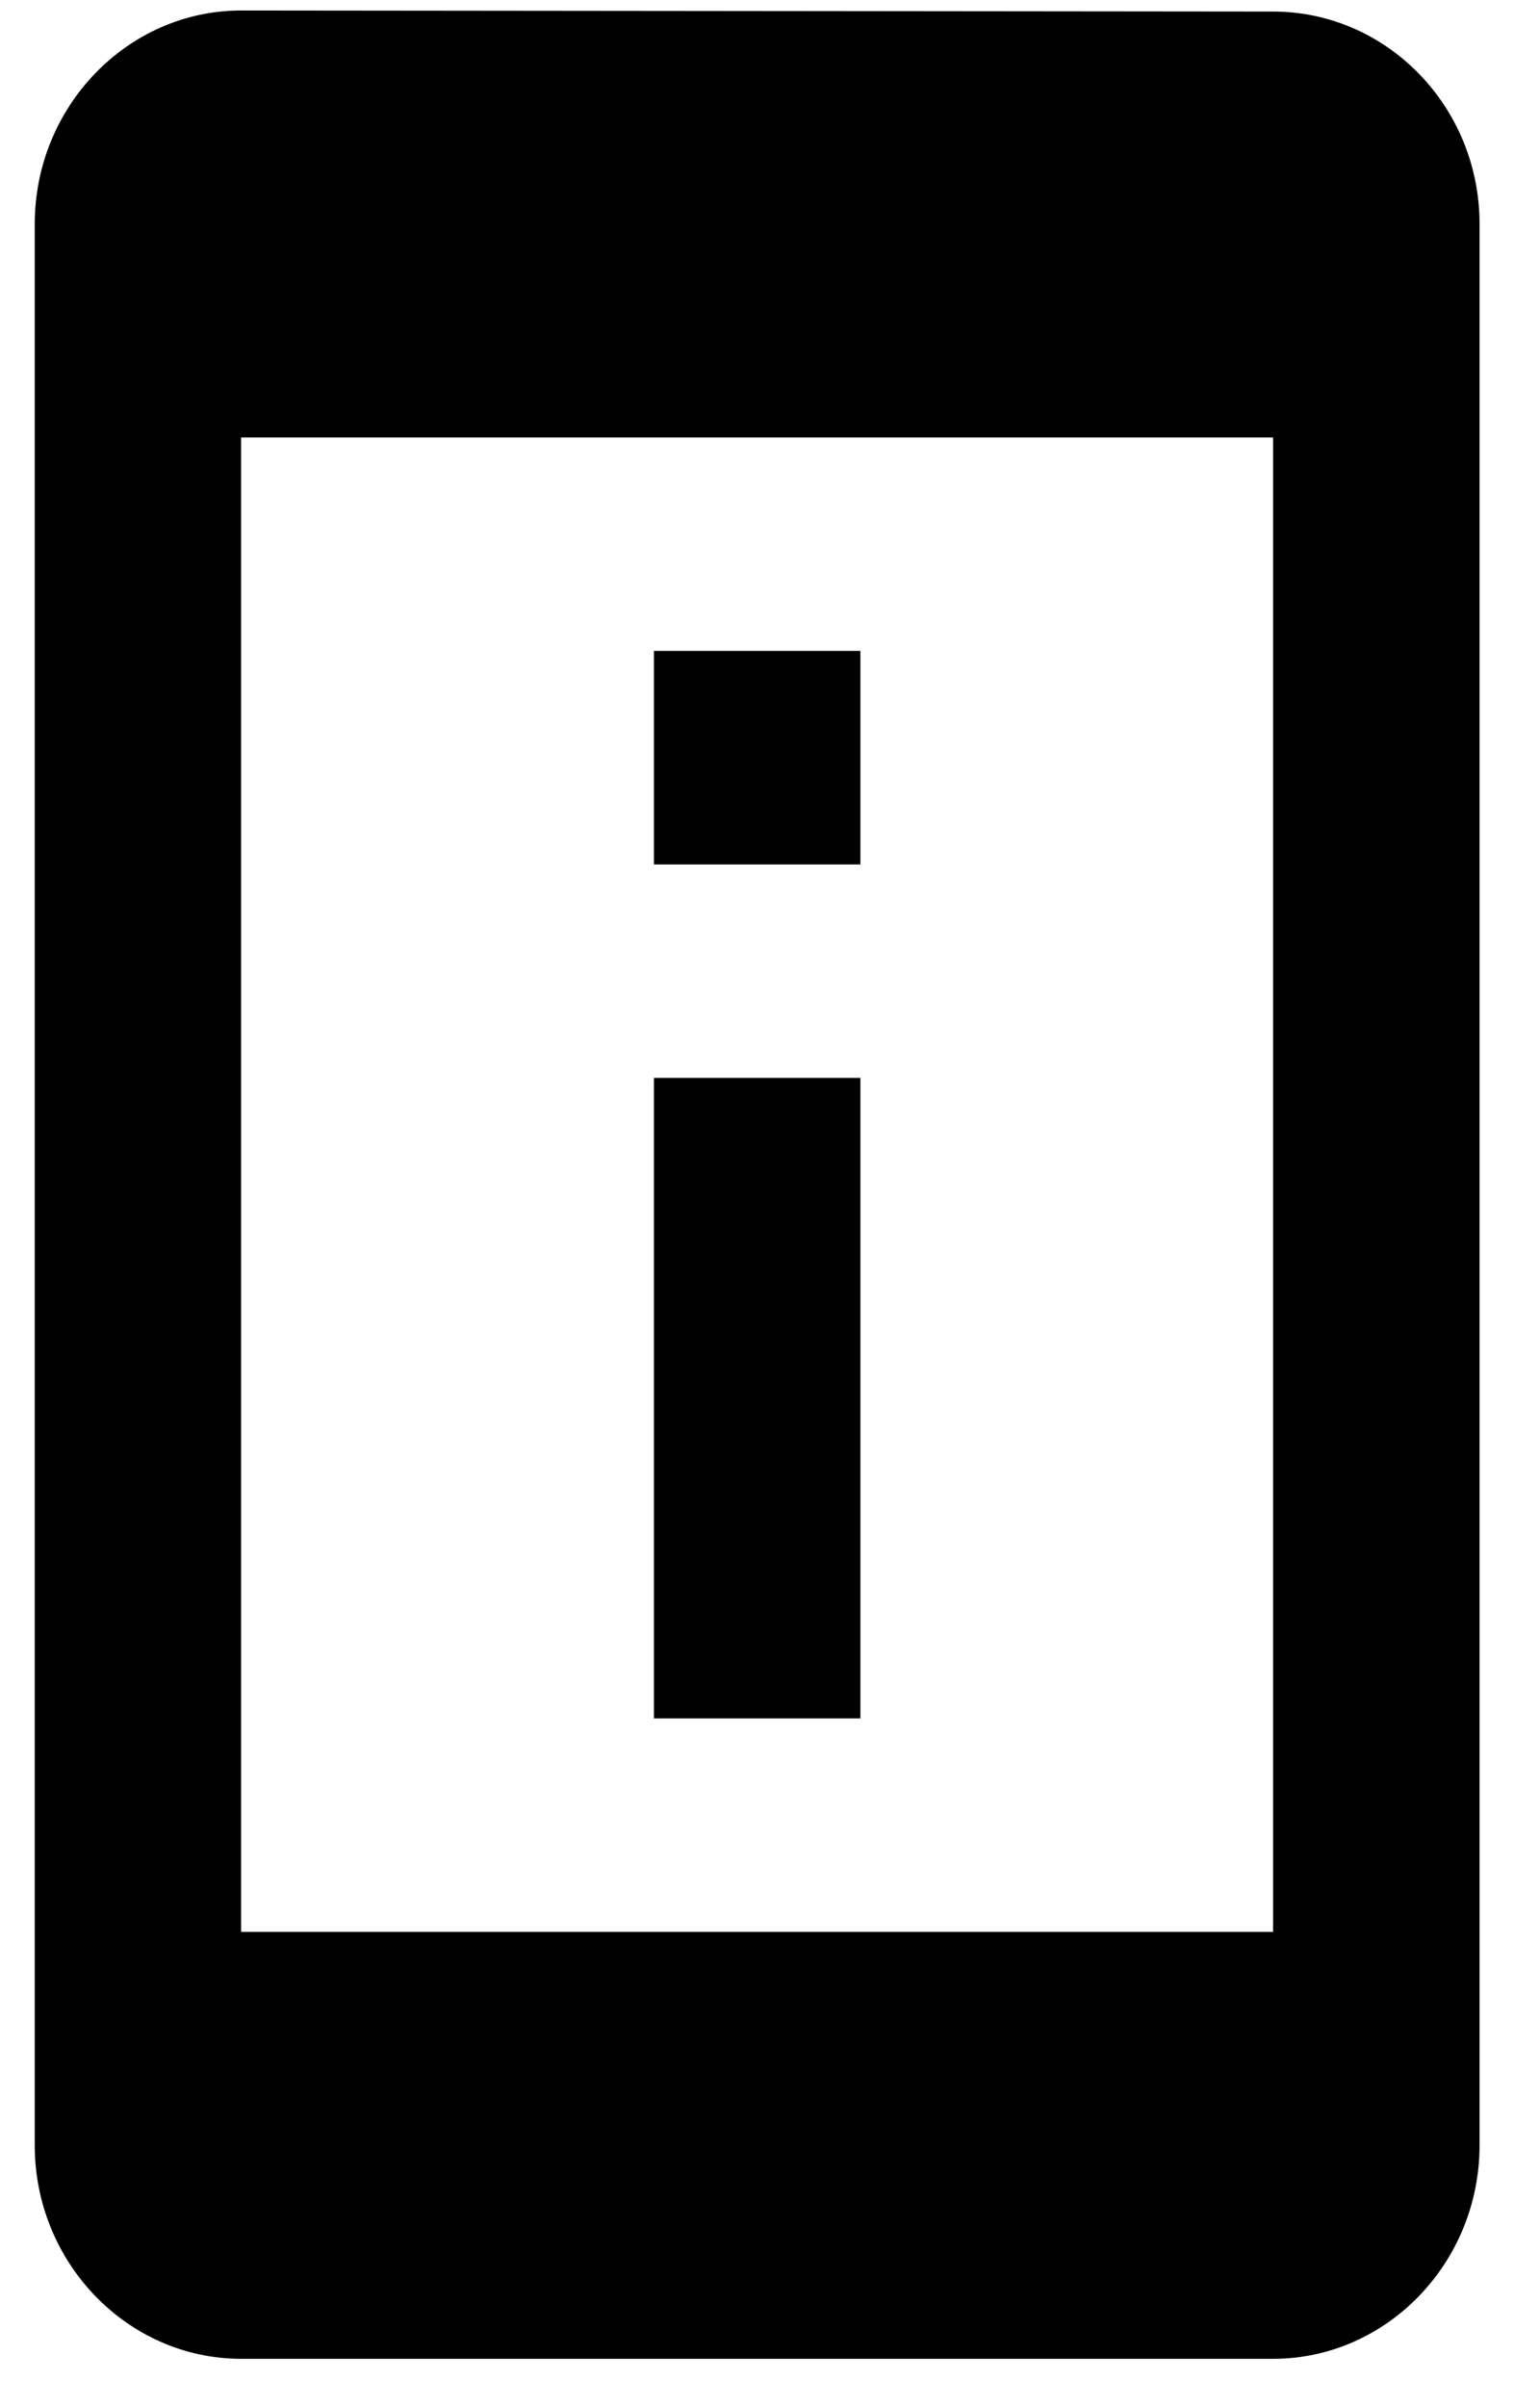 <svg width="16" height="25" viewBox="0 0 16 25" fill="none" xmlns="http://www.w3.org/2000/svg">
<path d="M8.939 6.76H6.794V8.978H8.939V6.76ZM8.939 11.195H6.794V17.847H8.939V11.195ZM13.227 0.12L2.505 0.109C1.326 0.109 0.361 1.106 0.361 2.326V22.281C0.361 23.501 1.326 24.498 2.505 24.498H13.227C14.407 24.498 15.372 23.501 15.372 22.281V2.326C15.372 1.106 14.407 0.12 13.227 0.12V0.12ZM13.227 20.064H2.505V4.543H13.227V20.064Z" fill="black"/>
</svg>
